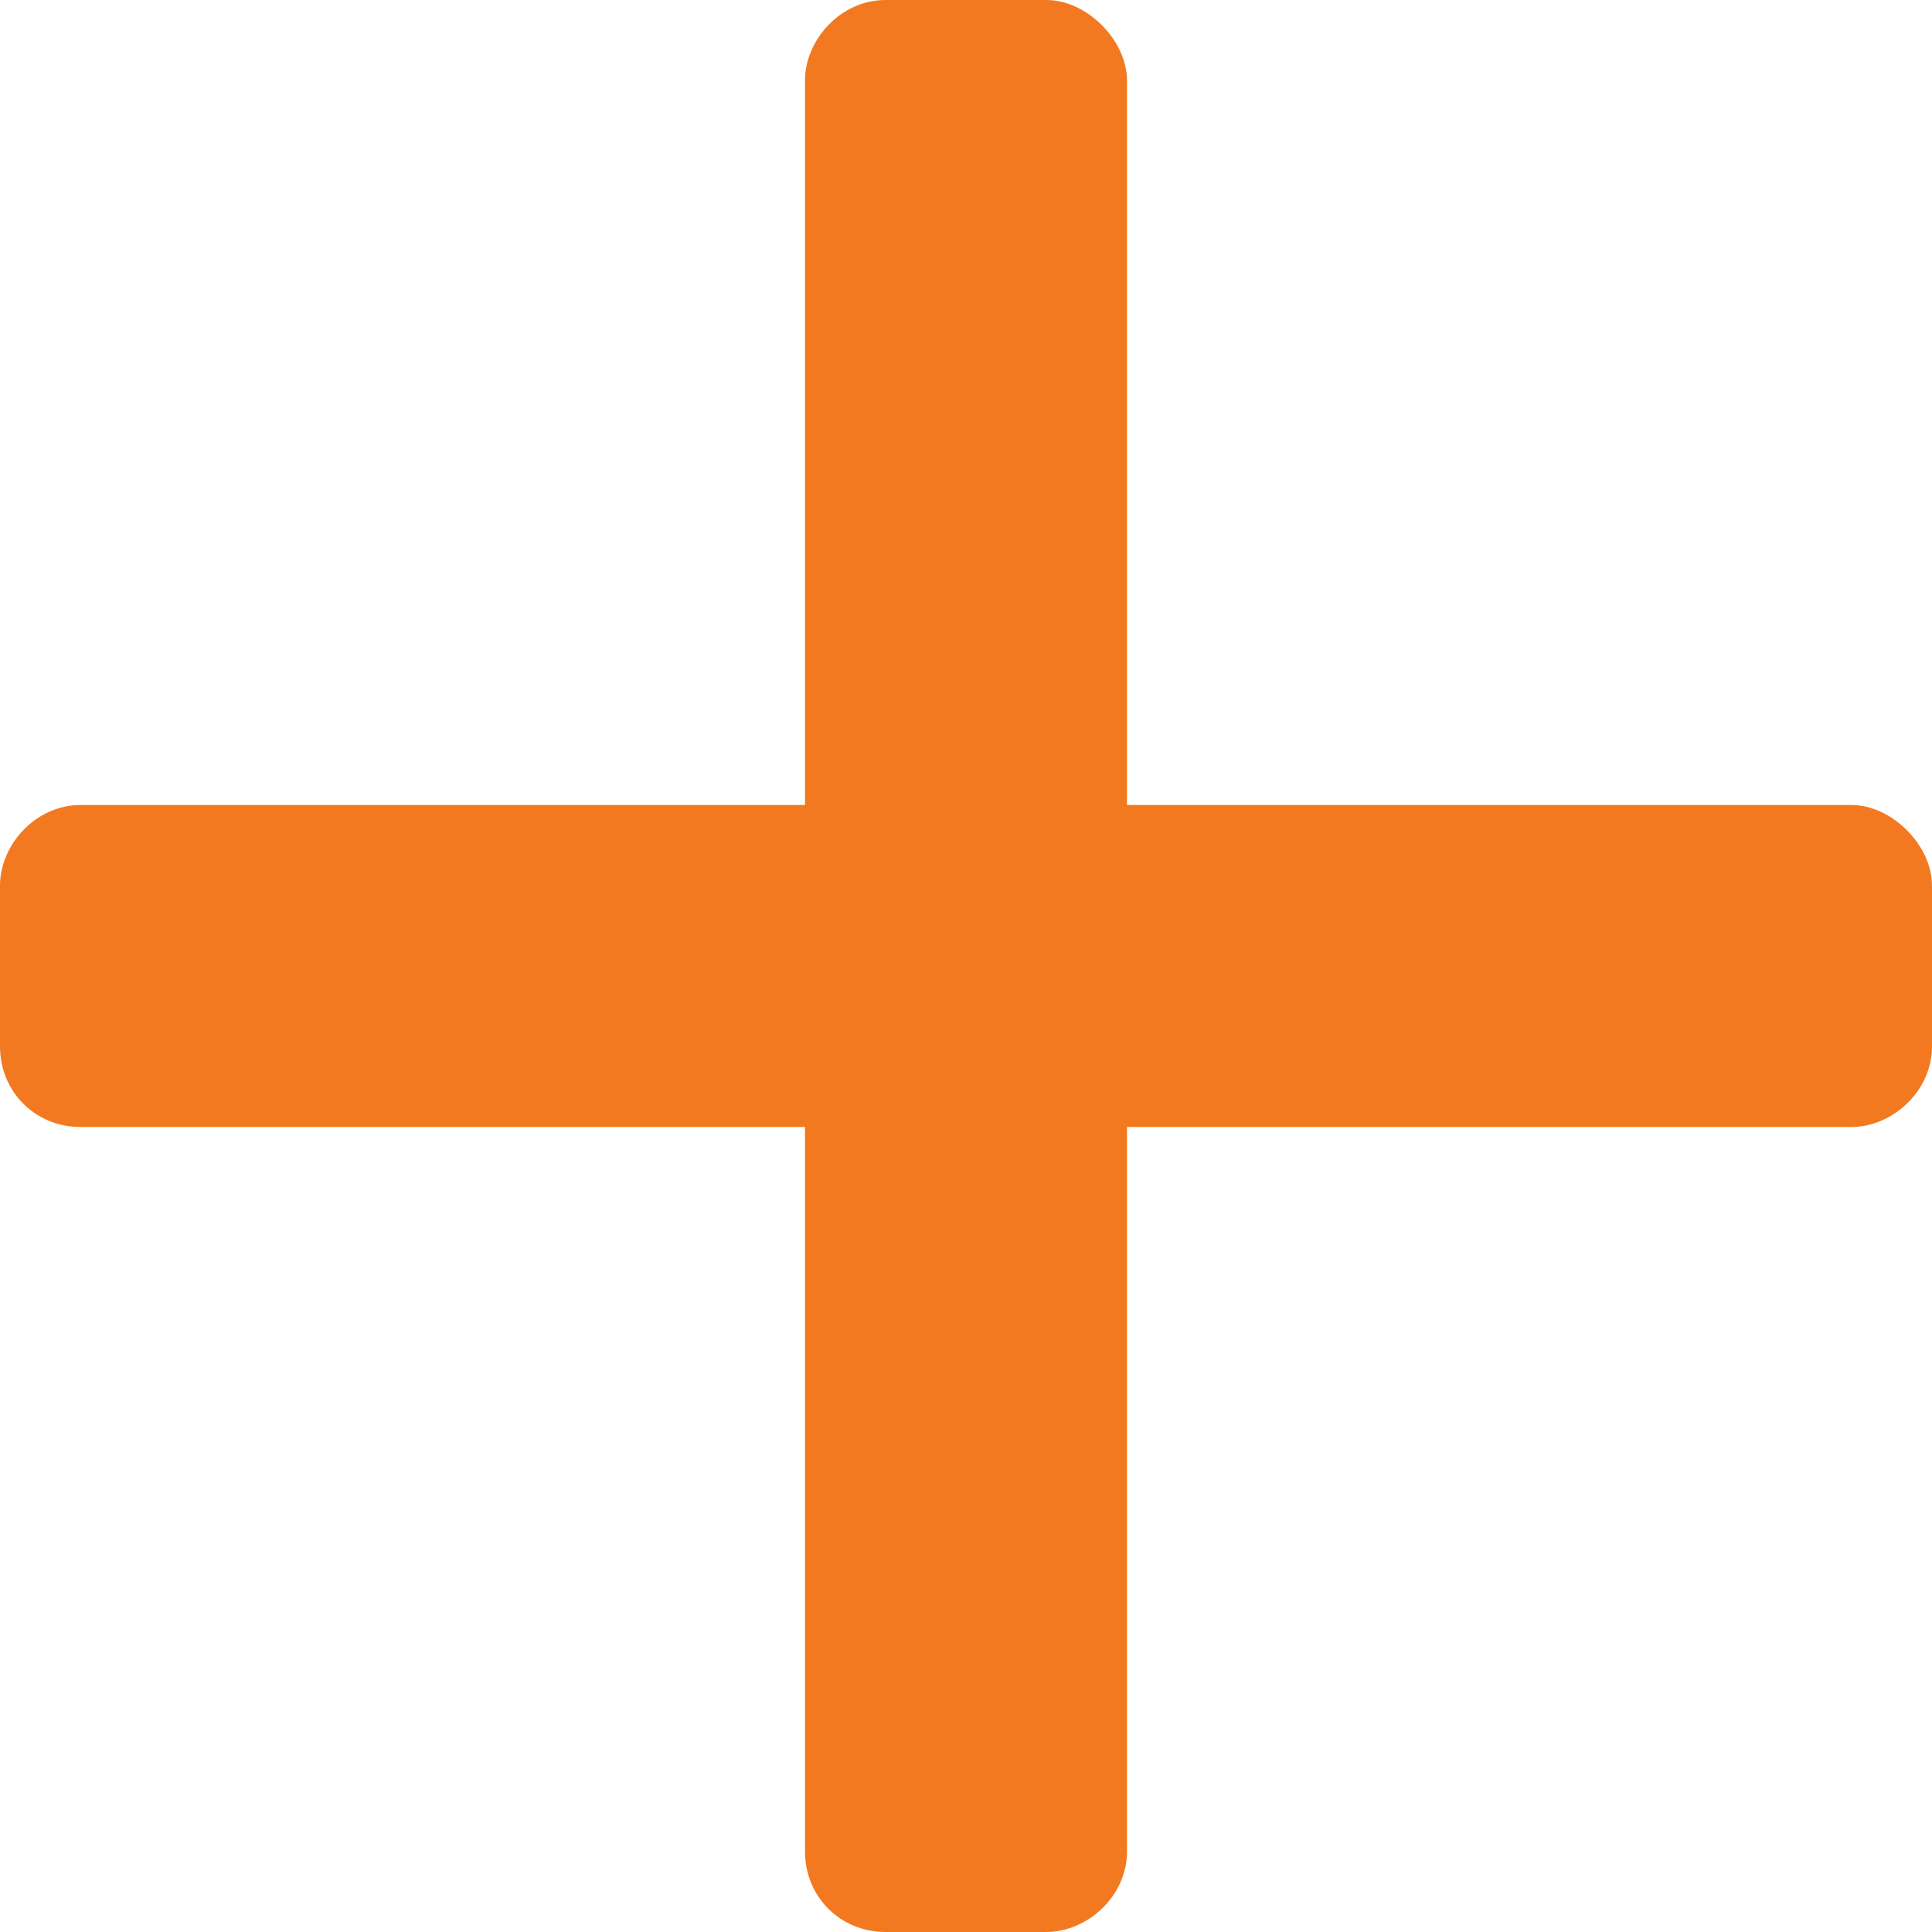 <svg width="12" height="12" viewBox="0 0 12 12" fill="none" xmlns="http://www.w3.org/2000/svg">
<path d="M11.5 5H7V0.5C7 0.25 6.75 0 6.5 0H5.5C5.219 0 5 0.25 5 0.5V5H0.5C0.219 5 0 5.25 0 5.5V6.5C0 6.781 0.219 7 0.5 7H5V11.5C5 11.781 5.219 12 5.5 12H6.5C6.75 12 7 11.781 7 11.5V7H11.5C11.75 7 12 6.781 12 6.5V5.5C12 5.25 11.75 5 11.5 5Z" fill="#F37920"/>
</svg>
